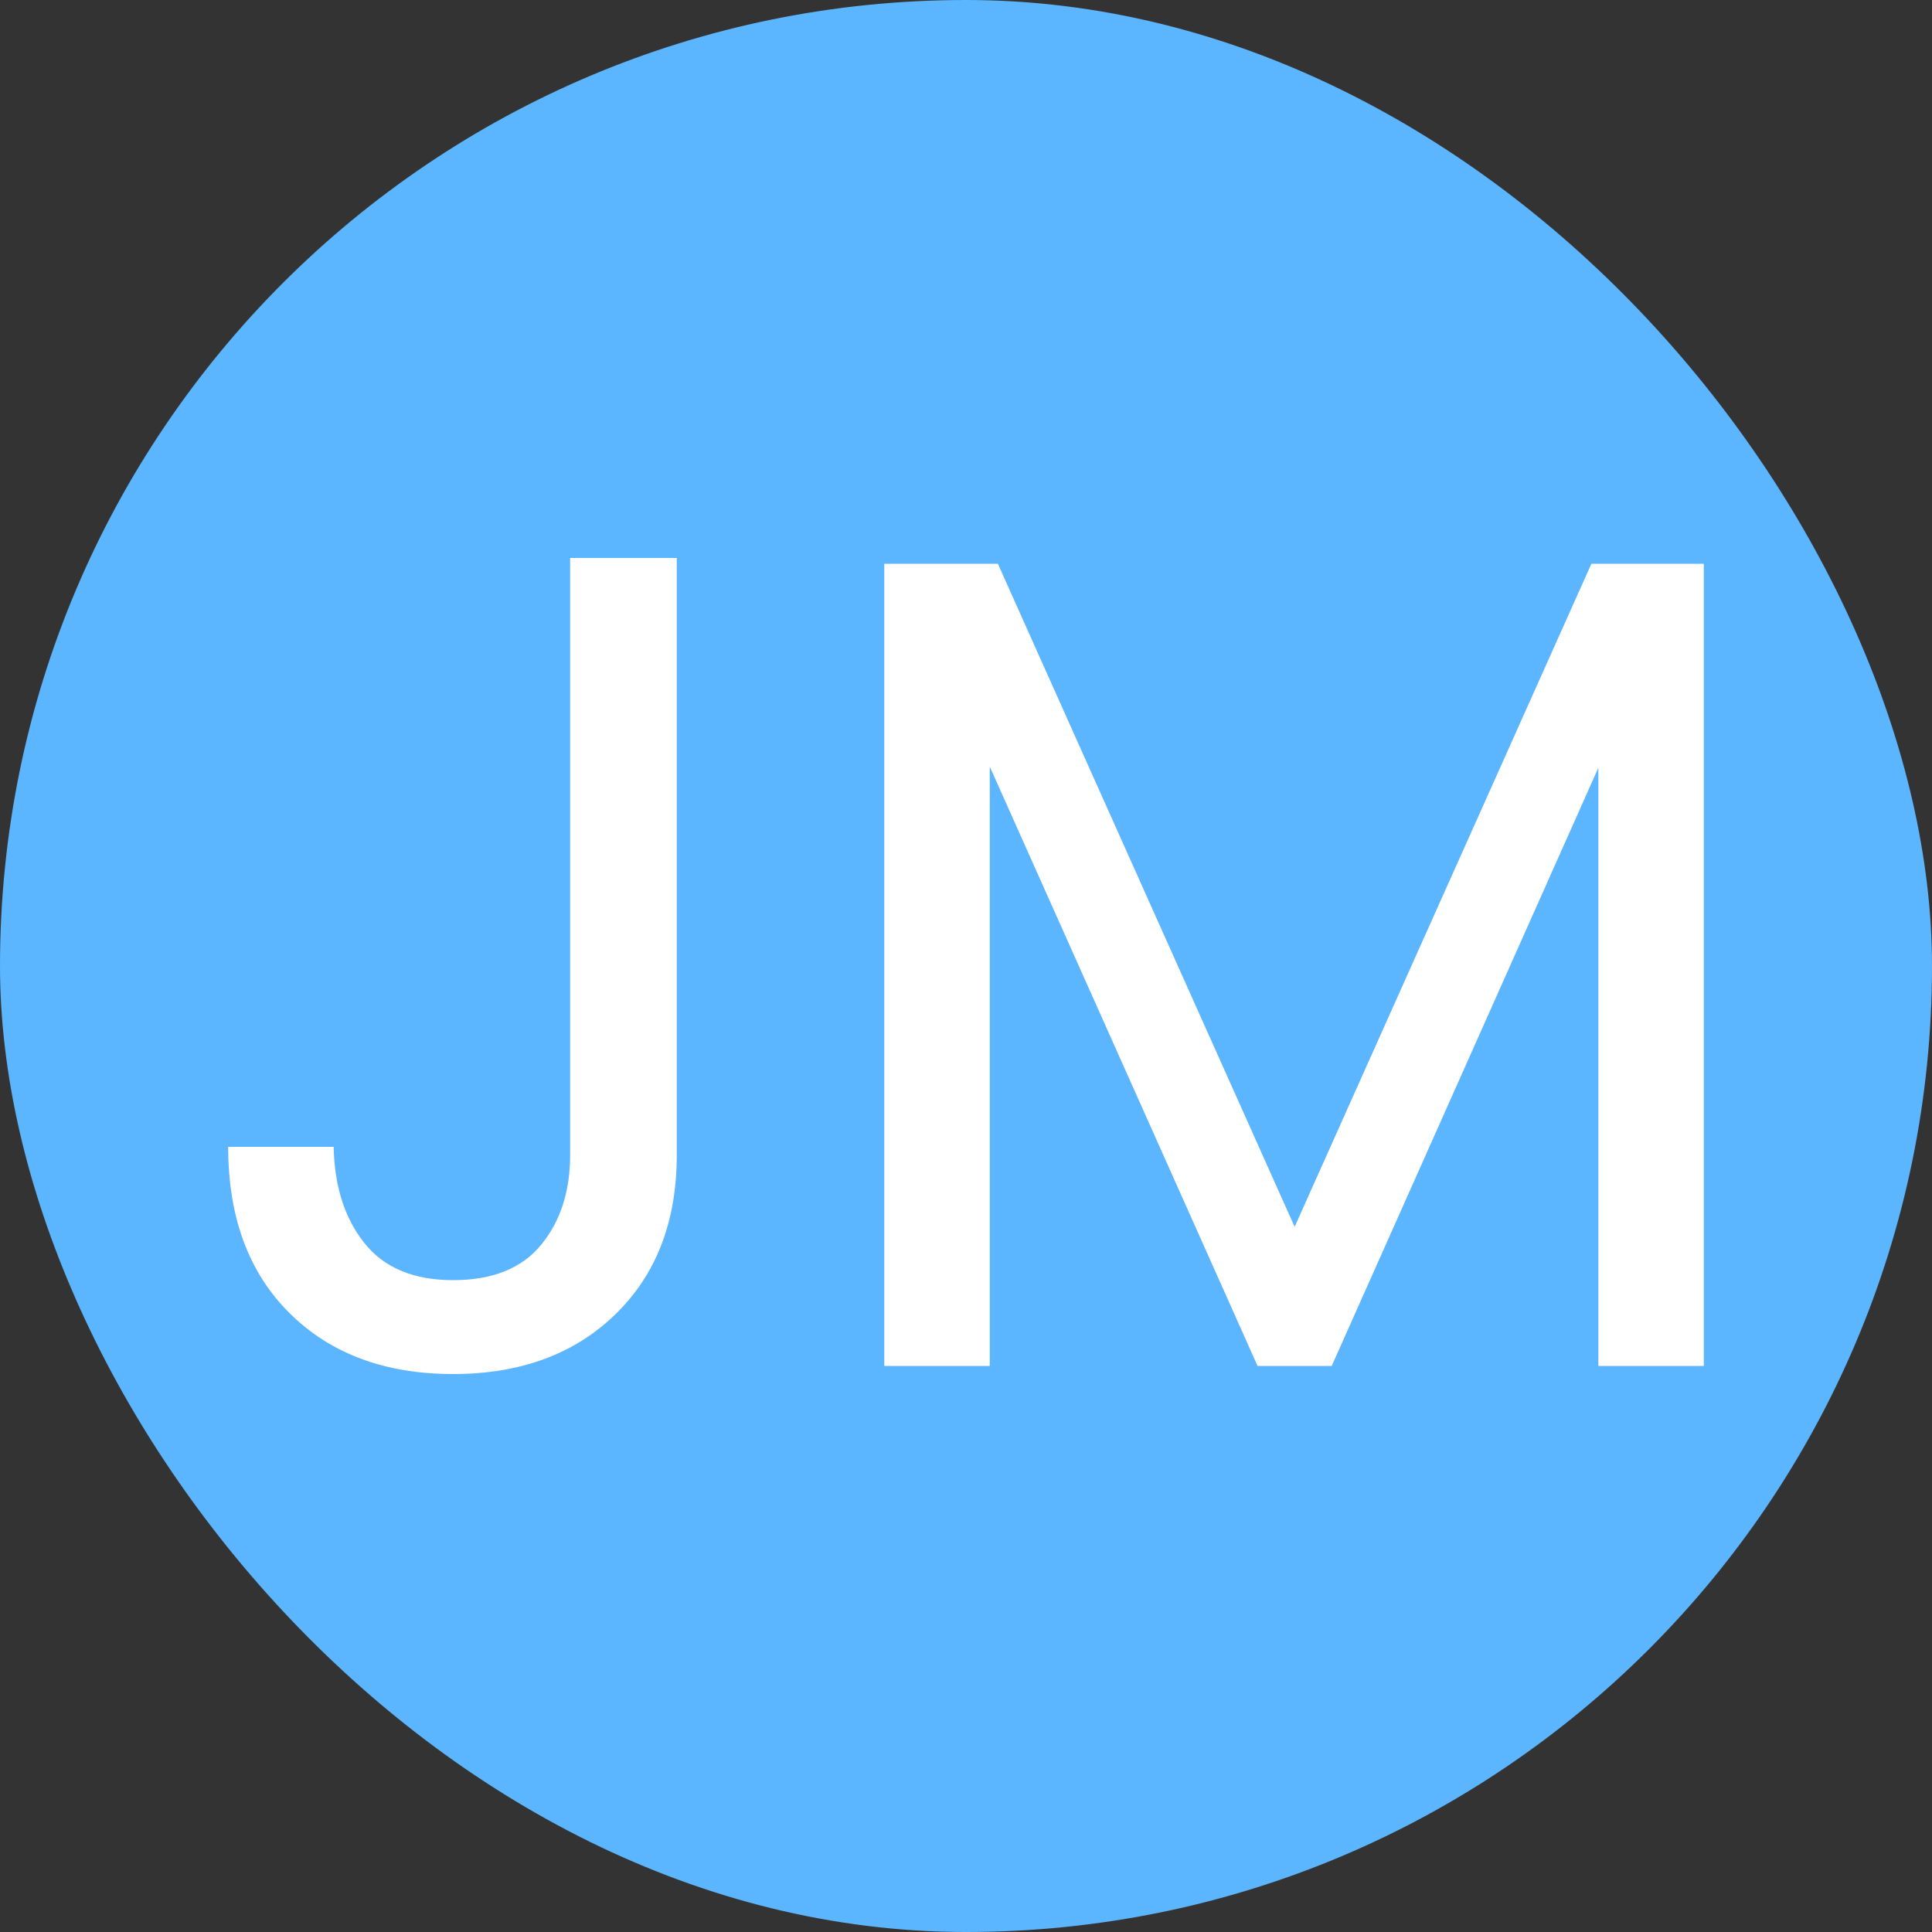 <svg xmlns="http://www.w3.org/2000/svg" width="256" height="256" viewBox="0 0 100 100"><rect x="0" y="0" width="100" height="100" fill="#333333" stroke="none"/><rect width="100" height="100" rx="50" fill="#5cb5ff"></rect><path d="M29.51 28.88L35.03 28.88L35.03 59.78Q35.03 64.94 31.85 68.03Q28.67 71.12 23.45 71.12L23.45 71.12Q18.17 71.12 14.99 67.97Q11.81 64.82 11.81 59.36L11.81 59.36L17.27 59.36Q17.33 62.42 18.86 64.34Q20.39 66.26 23.45 66.26L23.45 66.26Q26.51 66.26 28.01 64.43Q29.51 62.60 29.51 59.78L29.51 59.78L29.51 28.88ZM82.37 29.18L88.19 29.18L88.19 70.70L82.73 70.70L82.73 39.74L68.93 70.70L65.09 70.70L51.23 39.68L51.23 70.70L45.77 70.70L45.77 29.18L51.65 29.18L67.01 63.50L82.37 29.18Z" fill="#fff"></path></svg>